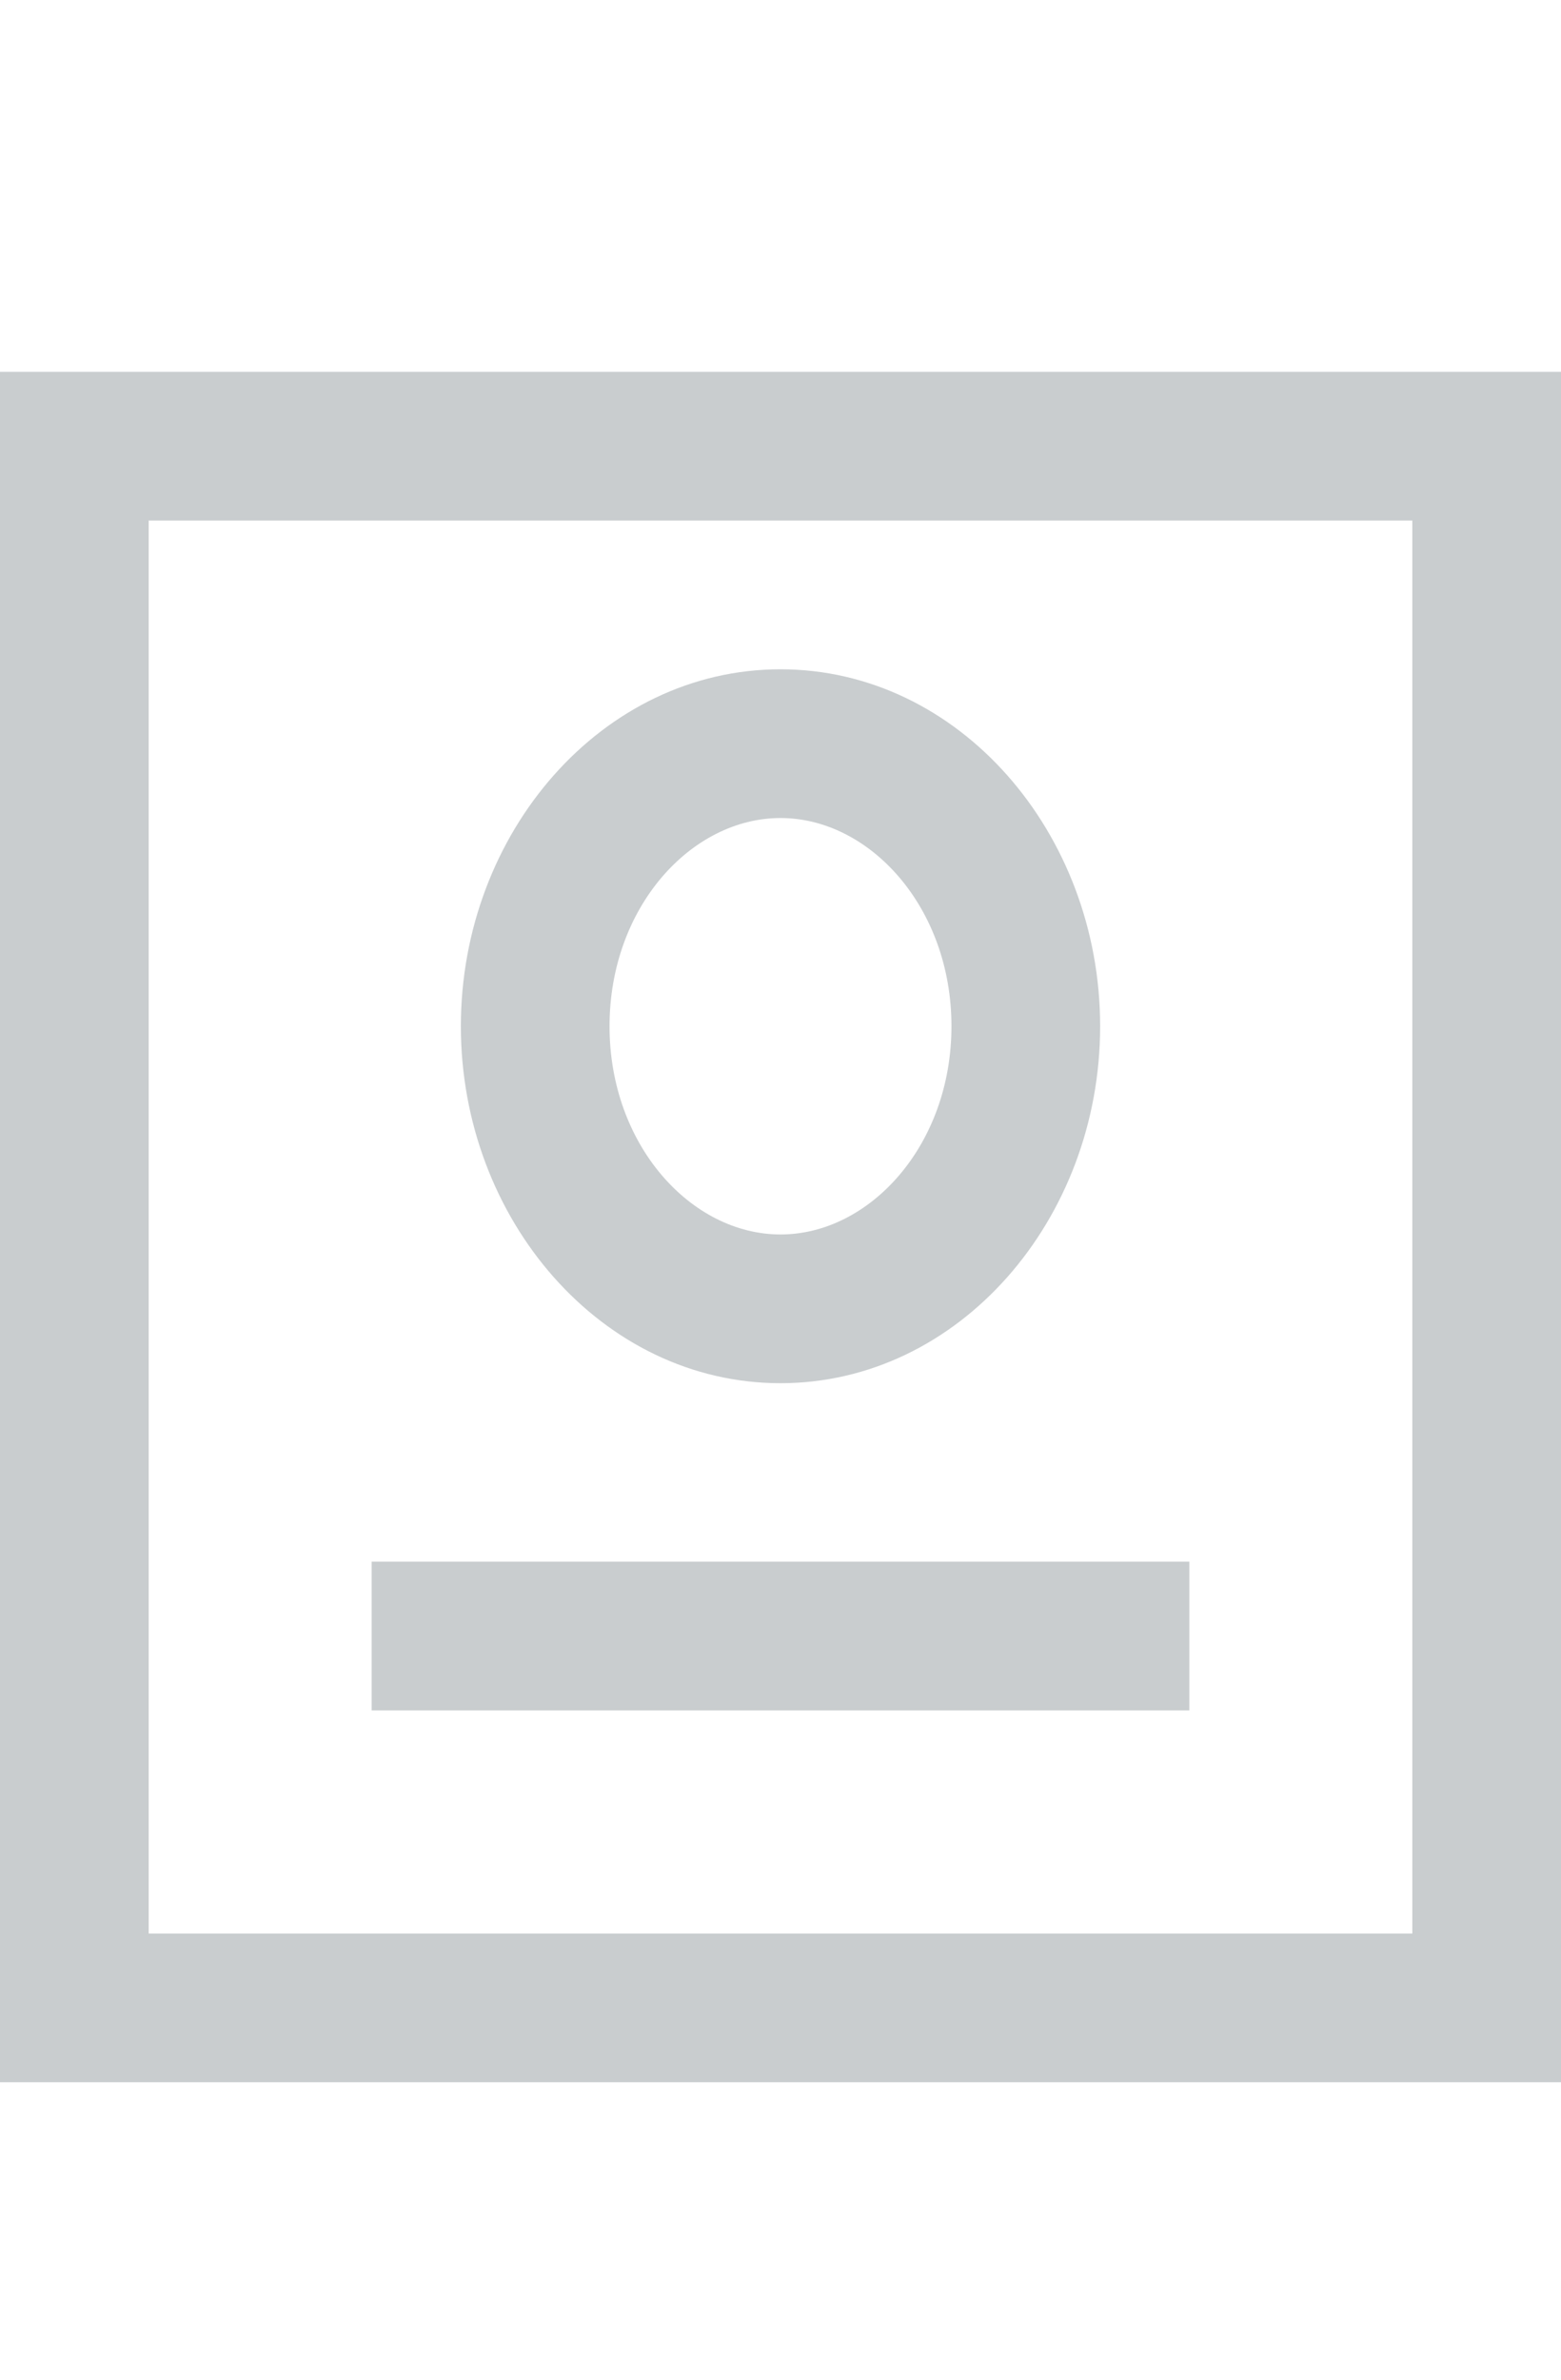 <?xml version="1.0" encoding="UTF-8" standalone="no"?>
<svg width="21px" height="32px" viewBox="0 0 21 32" version="1.1" xmlns="http://www.w3.org/2000/svg" xmlns:xlink="http://www.w3.org/1999/xlink" xmlns:sketch="http://www.bohemiancoding.com/sketch/ns">
    <!-- Generator: Sketch 3.3.3 (12072) - http://www.bohemiancoding.com/sketch -->
    <title>New Build/build-teamcard-32</title>
    <desc>Created with Sketch.</desc>
    <defs></defs>
    <g id="icons" stroke="none" stroke-width="1" fill="none" fill-rule="evenodd" sketch:type="MSPage">
        <g id="New-Build/build-teamcard-32" sketch:type="MSArtboardGroup" fill="#C9CDCF">
            <g id="Form_TeamCard" sketch:type="MSLayerGroup" transform="translate(0, 5)">
                <path d="M10.5,13.6 C12.9,13.6 14.8,11.4 14.8,8.8 C14.8,6.2 12.9,4 10.5,4 C8.1,4 6.2,6.2 6.2,8.8 C6.2,11.4 8.1,13.6 10.5,13.6 L10.5,13.6 Z M10.5,6 C11.7,6 12.8,7.2 12.8,8.8 C12.8,10.4 11.7,11.6 10.5,11.6 C9.3,11.6 8.2,10.4 8.2,8.8 C8.2,7.2 9.3,6 10.5,6 L10.5,6 Z M0,0 L0,23 L21,23 L21,0 L0,0 L0,0 Z M19,2 L19,21 L2,21 L2,2 L19,2 L19,2 Z M5,18 L5,16 L16,16 L16,18 L5,18 L5,18 Z" id="Shape" sketch:type="MSShapeGroup"></path>
            </g>
        </g>
    </g>
</svg>